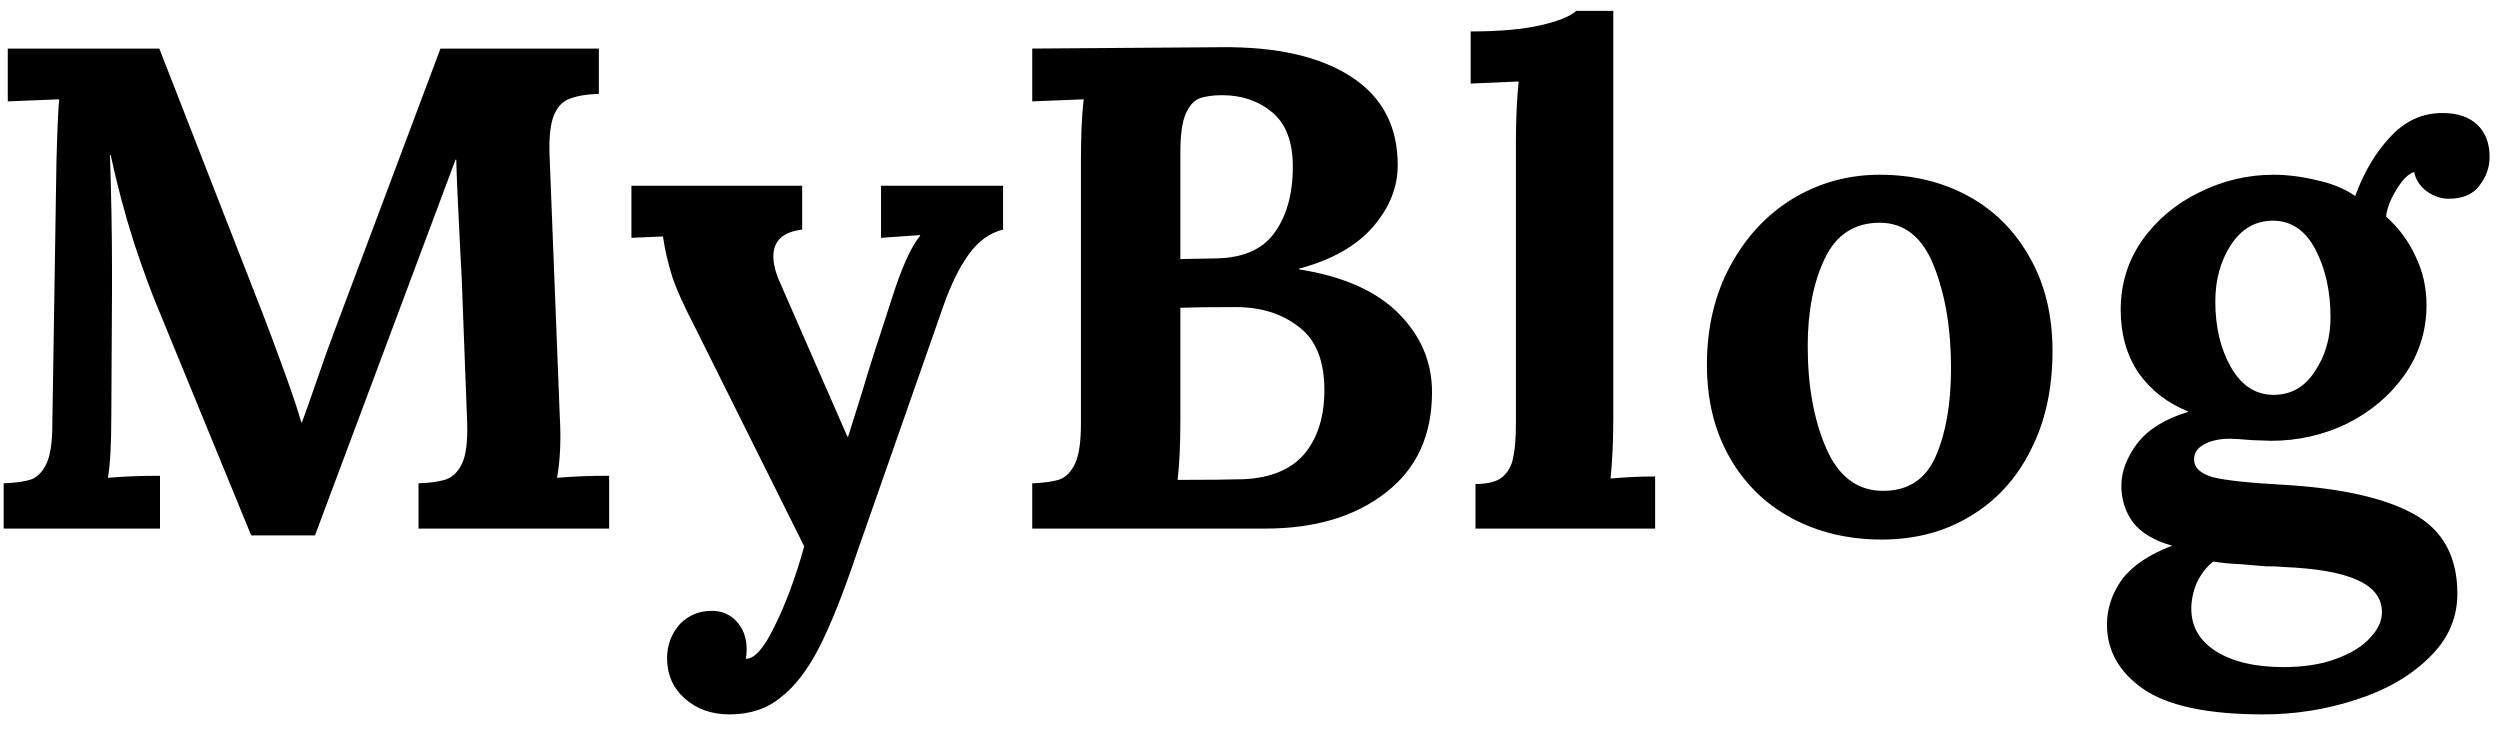 <svg width="175" height="51" viewBox="0 0 175 51" fill="none" xmlns="http://www.w3.org/2000/svg">
<path d="M11.104 21.688C10.624 20.568 10.048 19 9.376 16.984C8.736 14.968 8.192 12.92 7.744 10.84H7.696C7.792 13.752 7.84 16.408 7.84 18.808V20.44L7.792 29.128C7.792 31.112 7.712 32.552 7.552 33.448C8.608 33.352 9.824 33.304 11.2 33.304V37H0.256V33.832C1.12 33.8 1.776 33.704 2.224 33.544C2.672 33.352 3.024 32.968 3.28 32.392C3.536 31.816 3.664 30.904 3.664 29.656L3.952 11.272C4.016 8.936 4.08 7.496 4.144 6.952L0.544 7.096V3.4H11.152L18.4 21.976C18.88 23.224 19.392 24.6 19.936 26.104C20.48 27.608 20.864 28.76 21.088 29.56H21.136C21.264 29.24 21.616 28.248 22.192 26.584C22.64 25.272 23.04 24.152 23.392 23.224L30.832 3.4H41.92V6.568C41.056 6.6 40.384 6.712 39.904 6.904C39.424 7.064 39.056 7.432 38.8 8.008C38.544 8.584 38.432 9.496 38.464 10.744L39.184 29.128C39.28 30.76 39.216 32.2 38.992 33.448C40.048 33.352 41.264 33.304 42.64 33.304V37H29.296V33.832C30.16 33.8 30.816 33.704 31.264 33.544C31.744 33.352 32.112 32.968 32.368 32.392C32.624 31.816 32.736 30.904 32.704 29.656L32.32 19.48L32.224 17.656C32.064 14.552 31.968 12.392 31.936 11.176H31.888L22.048 37.48H17.584L11.104 21.688ZM51.064 50.008C49.816 50.008 48.776 49.64 47.944 48.904C47.112 48.168 46.696 47.224 46.696 46.072C46.696 45.176 46.984 44.392 47.56 43.72C48.168 43.08 48.92 42.76 49.816 42.76C50.52 42.76 51.096 43 51.544 43.48C52.024 43.992 52.264 44.648 52.264 45.448C52.264 45.704 52.248 45.912 52.216 46.072V46.12C52.824 46.12 53.496 45.352 54.232 43.816C55 42.28 55.688 40.424 56.296 38.248L48.712 23.032C47.88 21.432 47.32 20.184 47.032 19.288C46.744 18.36 46.536 17.448 46.408 16.552L44.2 16.648V13H56.152V16.072C54.808 16.232 54.136 16.856 54.136 17.944C54.136 18.488 54.296 19.112 54.616 19.816L59.32 30.568H59.368L60.376 27.352C60.728 26.136 61.4 24.024 62.392 21.016C63.096 18.776 63.768 17.272 64.408 16.504V16.456L61.672 16.648V13H70.216V16.072C69.288 16.296 68.488 16.872 67.816 17.8C67.144 18.728 66.536 19.976 65.992 21.544L59.992 38.68C59.032 41.528 58.152 43.736 57.352 45.304C56.552 46.872 55.656 48.04 54.664 48.808C53.704 49.608 52.504 50.008 51.064 50.008ZM72.257 33.832C73.121 33.8 73.778 33.704 74.225 33.544C74.674 33.352 75.025 32.968 75.281 32.392C75.537 31.816 75.665 30.904 75.665 29.656V11.272C75.665 9.48 75.73 8.04 75.858 6.952L72.257 7.096V3.4L85.553 3.304C89.394 3.272 92.401 3.96 94.578 5.368C96.754 6.776 97.841 8.84 97.841 11.56C97.841 13.128 97.249 14.584 96.066 15.928C94.913 17.24 93.201 18.2 90.93 18.808V18.856C94.001 19.336 96.322 20.36 97.889 21.928C99.457 23.496 100.241 25.336 100.241 27.448C100.241 30.488 99.153 32.84 96.978 34.504C94.834 36.168 92.034 37 88.578 37H72.257V33.832ZM85.121 18.088C87.01 18.056 88.37 17.464 89.201 16.312C90.066 15.128 90.498 13.576 90.498 11.656C90.498 9.928 90.017 8.664 89.058 7.864C88.097 7.064 86.93 6.664 85.553 6.664C84.882 6.664 84.338 6.744 83.921 6.904C83.537 7.064 83.218 7.448 82.962 8.056C82.737 8.632 82.626 9.512 82.626 10.696V18.136L85.121 18.088ZM82.433 33.592C84.546 33.592 86.097 33.576 87.09 33.544C88.978 33.448 90.385 32.856 91.314 31.768C92.242 30.648 92.706 29.16 92.706 27.304C92.706 25.256 92.114 23.784 90.93 22.888C89.746 21.96 88.273 21.496 86.513 21.496C84.754 21.496 83.457 21.512 82.626 21.544V29.368C82.626 31.096 82.561 32.504 82.433 33.592ZM103.283 33.88C104.147 33.88 104.771 33.72 105.155 33.4C105.571 33.048 105.827 32.584 105.923 32.008C106.051 31.432 106.115 30.632 106.115 29.608V9.88C106.115 8.344 106.179 6.952 106.307 5.704L102.947 5.848V2.2C104.963 2.2 106.595 2.056 107.843 1.768C109.091 1.48 109.923 1.144 110.339 0.76H112.931V29.272C112.931 30.808 112.867 32.216 112.739 33.496C113.795 33.4 114.835 33.352 115.859 33.352V37H103.283V33.88ZM131.724 37.768C129.388 37.768 127.292 37.272 125.436 36.28C123.58 35.288 122.124 33.864 121.068 32.008C120.012 30.152 119.484 27.992 119.484 25.528C119.484 22.936 120.028 20.632 121.116 18.616C122.204 16.6 123.66 15.032 125.484 13.912C127.34 12.792 129.372 12.232 131.58 12.232C133.884 12.232 135.948 12.728 137.772 13.72C139.596 14.712 141.036 16.152 142.092 18.04C143.148 19.896 143.676 22.072 143.676 24.568C143.676 27.224 143.164 29.544 142.14 31.528C141.148 33.512 139.74 35.048 137.916 36.136C136.124 37.224 134.06 37.768 131.724 37.768ZM131.82 34.36C133.58 34.36 134.812 33.544 135.516 31.912C136.22 30.28 136.572 28.232 136.572 25.768C136.572 23.016 136.172 20.632 135.372 18.616C134.572 16.6 133.308 15.592 131.58 15.592C129.82 15.592 128.54 16.424 127.74 18.088C126.94 19.752 126.54 21.8 126.54 24.232C126.54 27.016 126.972 29.4 127.836 31.384C128.7 33.368 130.028 34.36 131.82 34.36ZM158.432 50.008C154.56 50.008 151.76 49.416 150.032 48.232C148.336 47.048 147.488 45.544 147.488 43.72C147.488 42.6 147.84 41.544 148.544 40.552C149.28 39.592 150.448 38.808 152.048 38.2C150.8 37.848 149.888 37.304 149.312 36.568C148.768 35.832 148.496 34.968 148.496 33.976C148.496 33.016 148.864 32.04 149.6 31.048C150.368 30.056 151.552 29.32 153.152 28.84V28.792C151.712 28.216 150.56 27.32 149.696 26.104C148.864 24.856 148.448 23.384 148.448 21.688C148.448 19.896 148.944 18.28 149.936 16.84C150.96 15.4 152.288 14.28 153.92 13.48C155.584 12.648 157.328 12.232 159.152 12.232C160.112 12.232 161.12 12.36 162.176 12.616C163.232 12.84 164.128 13.208 164.864 13.72C165.472 12.056 166.288 10.68 167.312 9.592C168.336 8.472 169.552 7.912 170.96 7.912C172.016 7.912 172.832 8.184 173.408 8.728C173.984 9.272 174.272 10.024 174.272 10.984C174.272 11.72 174.032 12.392 173.552 13C173.104 13.608 172.384 13.912 171.392 13.912C170.88 13.912 170.368 13.736 169.856 13.384C169.376 13 169.088 12.552 168.992 12.04C168.576 12.168 168.16 12.584 167.744 13.288C167.328 13.96 167.088 14.584 167.024 15.16C167.92 15.96 168.608 16.888 169.088 17.944C169.6 19 169.856 20.136 169.856 21.352C169.856 23.144 169.344 24.776 168.32 26.248C167.296 27.688 165.952 28.824 164.288 29.656C162.624 30.456 160.848 30.856 158.96 30.856L157.616 30.808C156.912 30.744 156.4 30.712 156.08 30.712C155.376 30.712 154.784 30.84 154.304 31.096C153.824 31.352 153.584 31.704 153.584 32.152C153.584 32.728 154.016 33.144 154.88 33.4C155.776 33.624 157.392 33.8 159.728 33.928C163.76 34.152 166.816 34.824 168.896 35.944C170.976 37.064 172.016 38.936 172.016 41.56C172.016 43.288 171.344 44.792 170 46.072C168.688 47.352 166.976 48.328 164.864 49C162.784 49.672 160.64 50.008 158.432 50.008ZM159.152 27.64C160.368 27.64 161.328 27.096 162.032 26.008C162.768 24.92 163.136 23.656 163.136 22.216C163.136 20.392 162.784 18.808 162.08 17.464C161.376 16.12 160.384 15.448 159.104 15.448C157.888 15.448 156.912 16.008 156.176 17.128C155.44 18.248 155.072 19.576 155.072 21.112C155.072 22.904 155.44 24.44 156.176 25.72C156.912 27 157.904 27.64 159.152 27.64ZM159.824 46.696C161.264 46.696 162.496 46.504 163.52 46.12C164.576 45.736 165.376 45.24 165.92 44.632C166.464 44.056 166.736 43.464 166.736 42.856C166.736 41.864 166.16 41.112 165.008 40.6C163.888 40.088 162.16 39.784 159.824 39.688C159.568 39.656 159.152 39.64 158.576 39.64C158.256 39.608 157.696 39.56 156.896 39.496C156.096 39.464 155.44 39.4 154.928 39.304C154.448 39.688 154.064 40.184 153.776 40.792C153.52 41.4 153.392 42.008 153.392 42.616C153.392 43.864 153.968 44.856 155.12 45.592C156.304 46.328 157.872 46.696 159.824 46.696Z" fill="black"/>
</svg>
